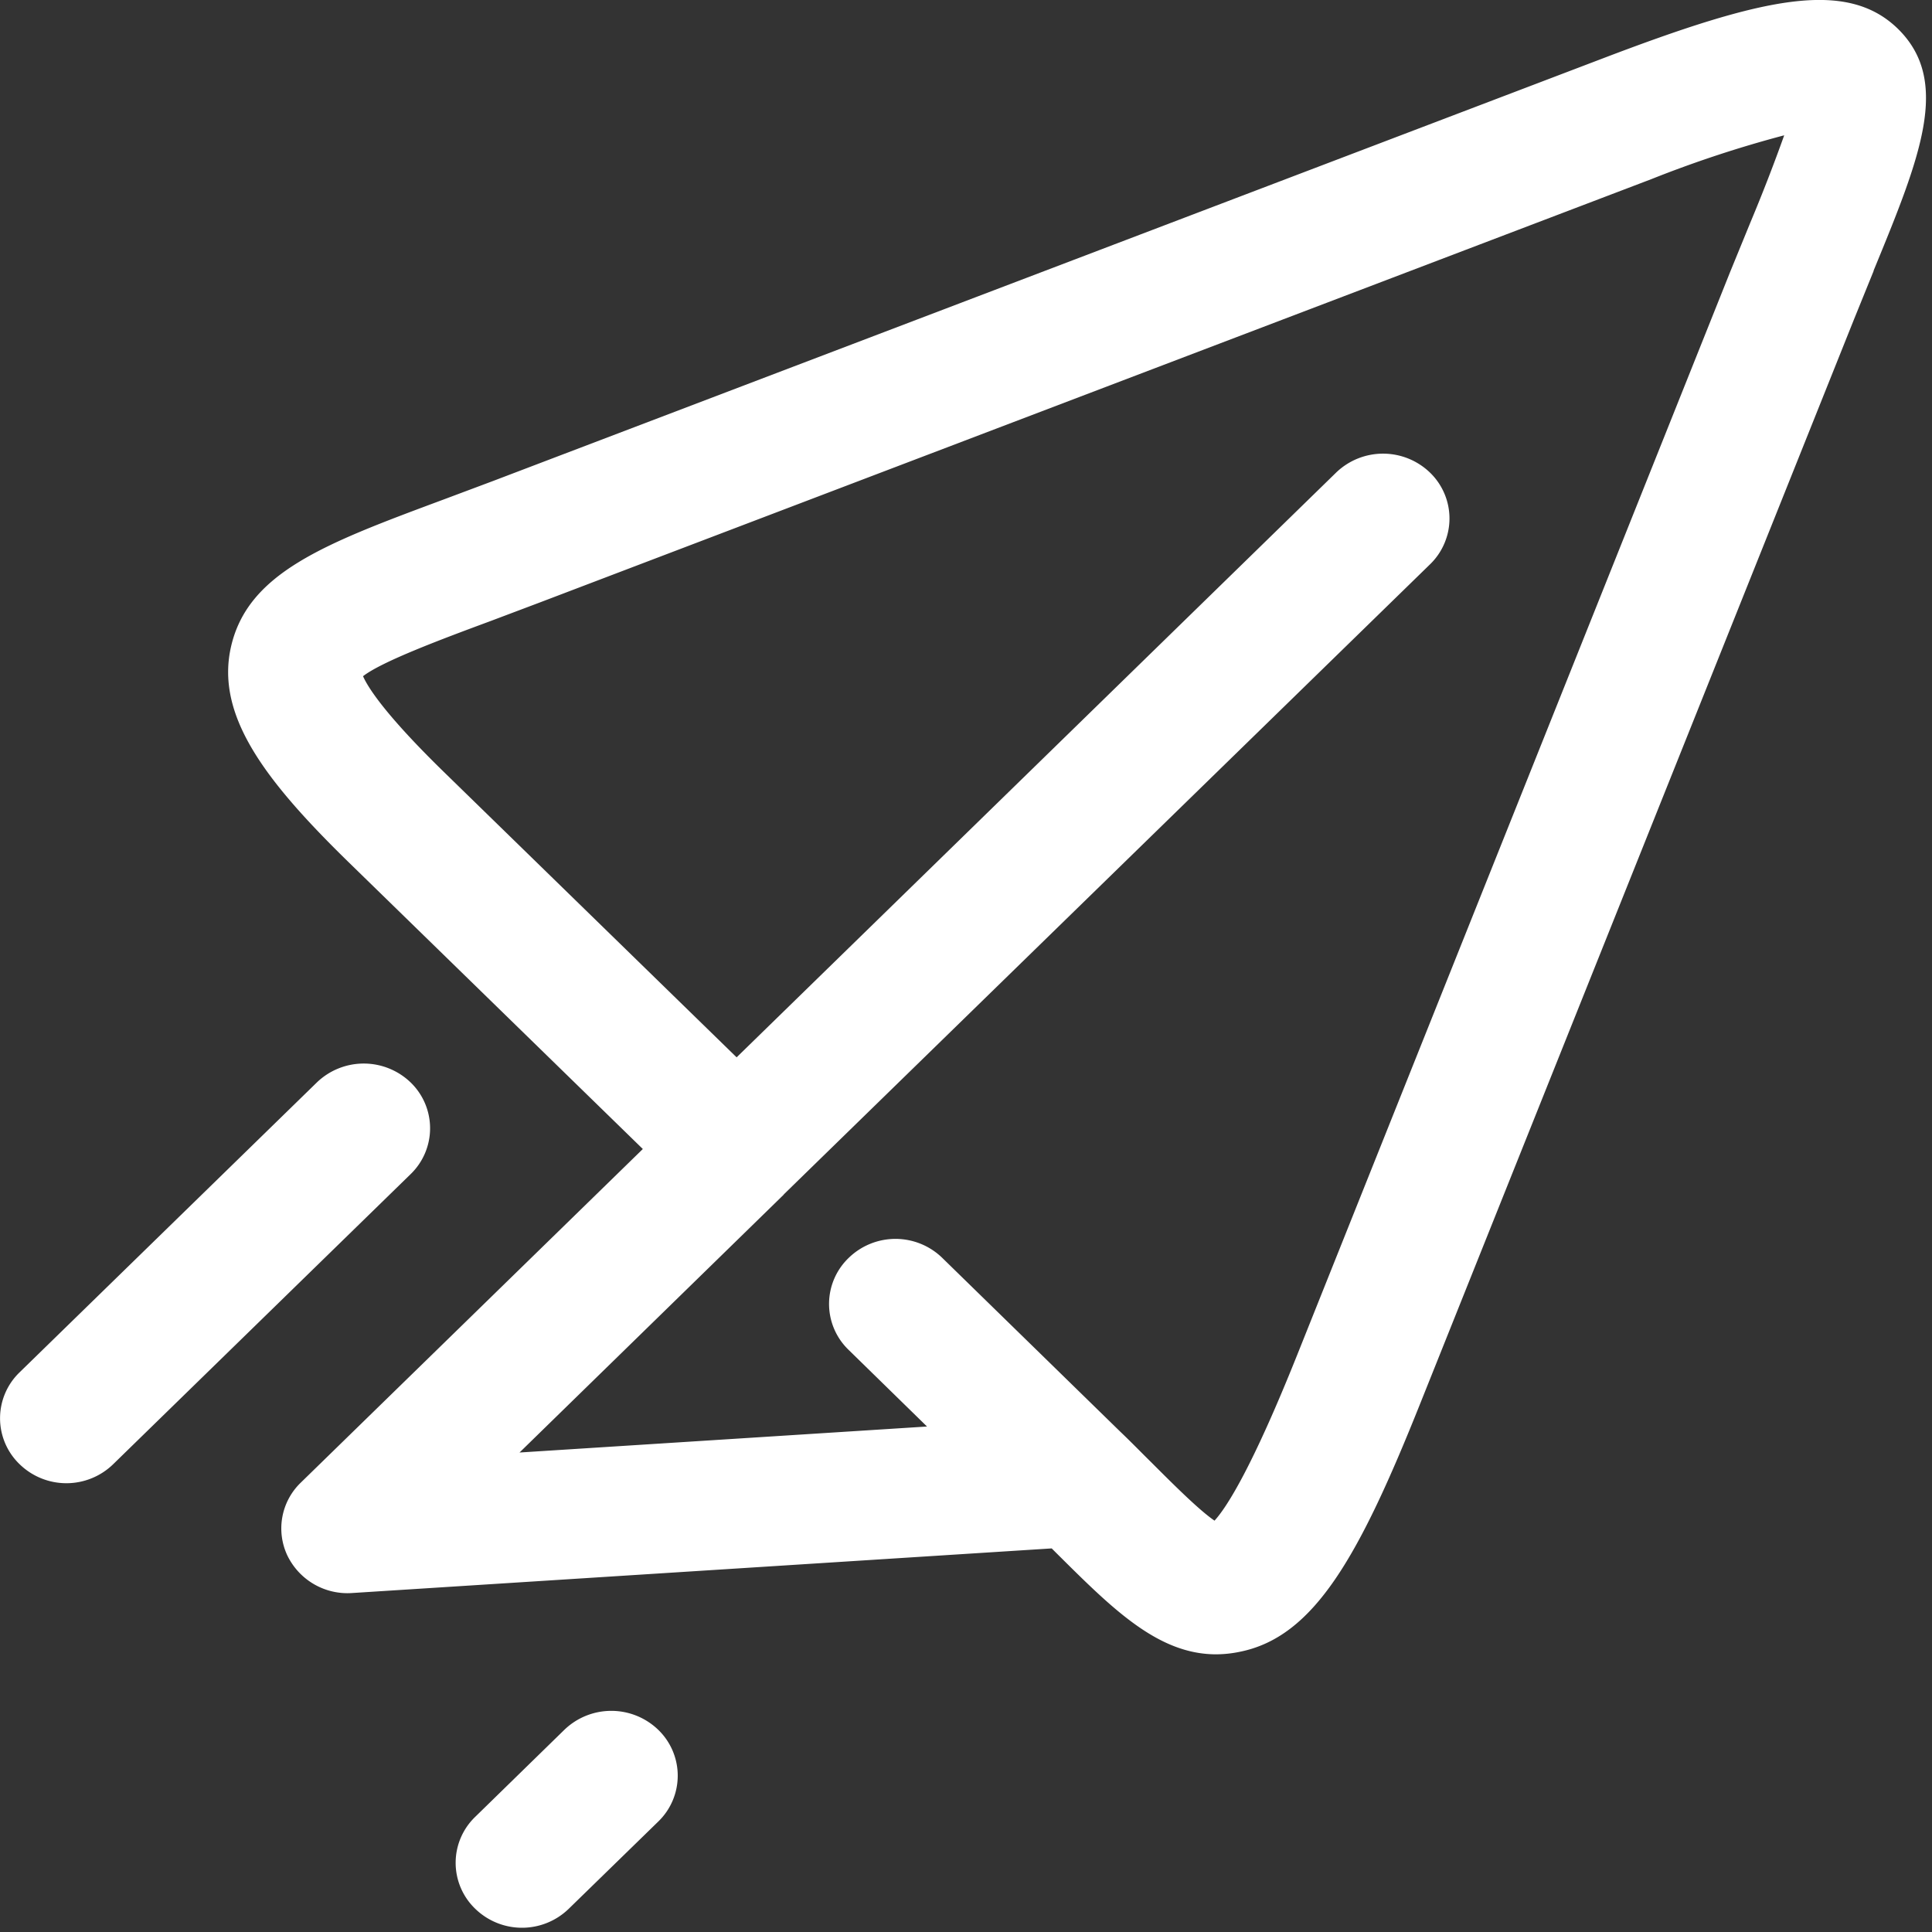<svg xmlns="http://www.w3.org/2000/svg" width="11" height="11" viewBox="0 0 11 11">
    <rect x="0" y="0" width="11" height="11" fill="#333333" stroke="none"/>
    <path fill="#FFF" fill-rule="nonzero" d="M2.338 6.685L.645 8.336a.382.382 0 0 1-.534 0 .363.363 0 0 1 0-.522l1.693-1.651a.385.385 0 0 1 .534 0 .363.363 0 0 1 0 .522zm.875 3.164l-.508.496a.363.363 0 0 0 0 .522.382.382 0 0 0 .534 0l.509-.496a.363.363 0 0 0 0-.522.385.385 0 0 0-.535 0zm7.455-8.307l-.112.276-2.467 6.166c-.35.877-.606 1.337-1.032 1.421a.678.678 0 0 1-.133.014c-.332 0-.591-.26-.91-.577a9.726 9.726 0 0 1-.026-.026l-3.983.254a.38.38 0 0 1-.37-.216.362.362 0 0 1 .078-.413L3.66 6.542 1.99 4.914c-.48-.468-.761-.837-.676-1.226.094-.428.537-.593 1.209-.843l.283-.106L9.127.332c.903-.344 1.385-.456 1.68-.167.302.298.127.728-.14 1.377zM10.16.77a6.621 6.621 0 0 0-.758.25l-6.32 2.407-.289.109c-.278.103-.618.23-.726.314.027.062.123.216.459.544L4.194 6.02l3.413-3.329a.385.385 0 0 1 .535 0 .363.363 0 0 1 0 .522L4.463 6.8l-.001.002-.002.002L2.958 8.27l2.32-.148-.447-.437a.363.363 0 0 1 0-.522.382.382 0 0 1 .535 0l1.013.989c.063.06.121.12.176.174.124.124.272.272.36.332.07-.077.213-.3.47-.942L9.85 1.55l.115-.281a9.95 9.95 0 0 0 .194-.5z"/>
</svg>
